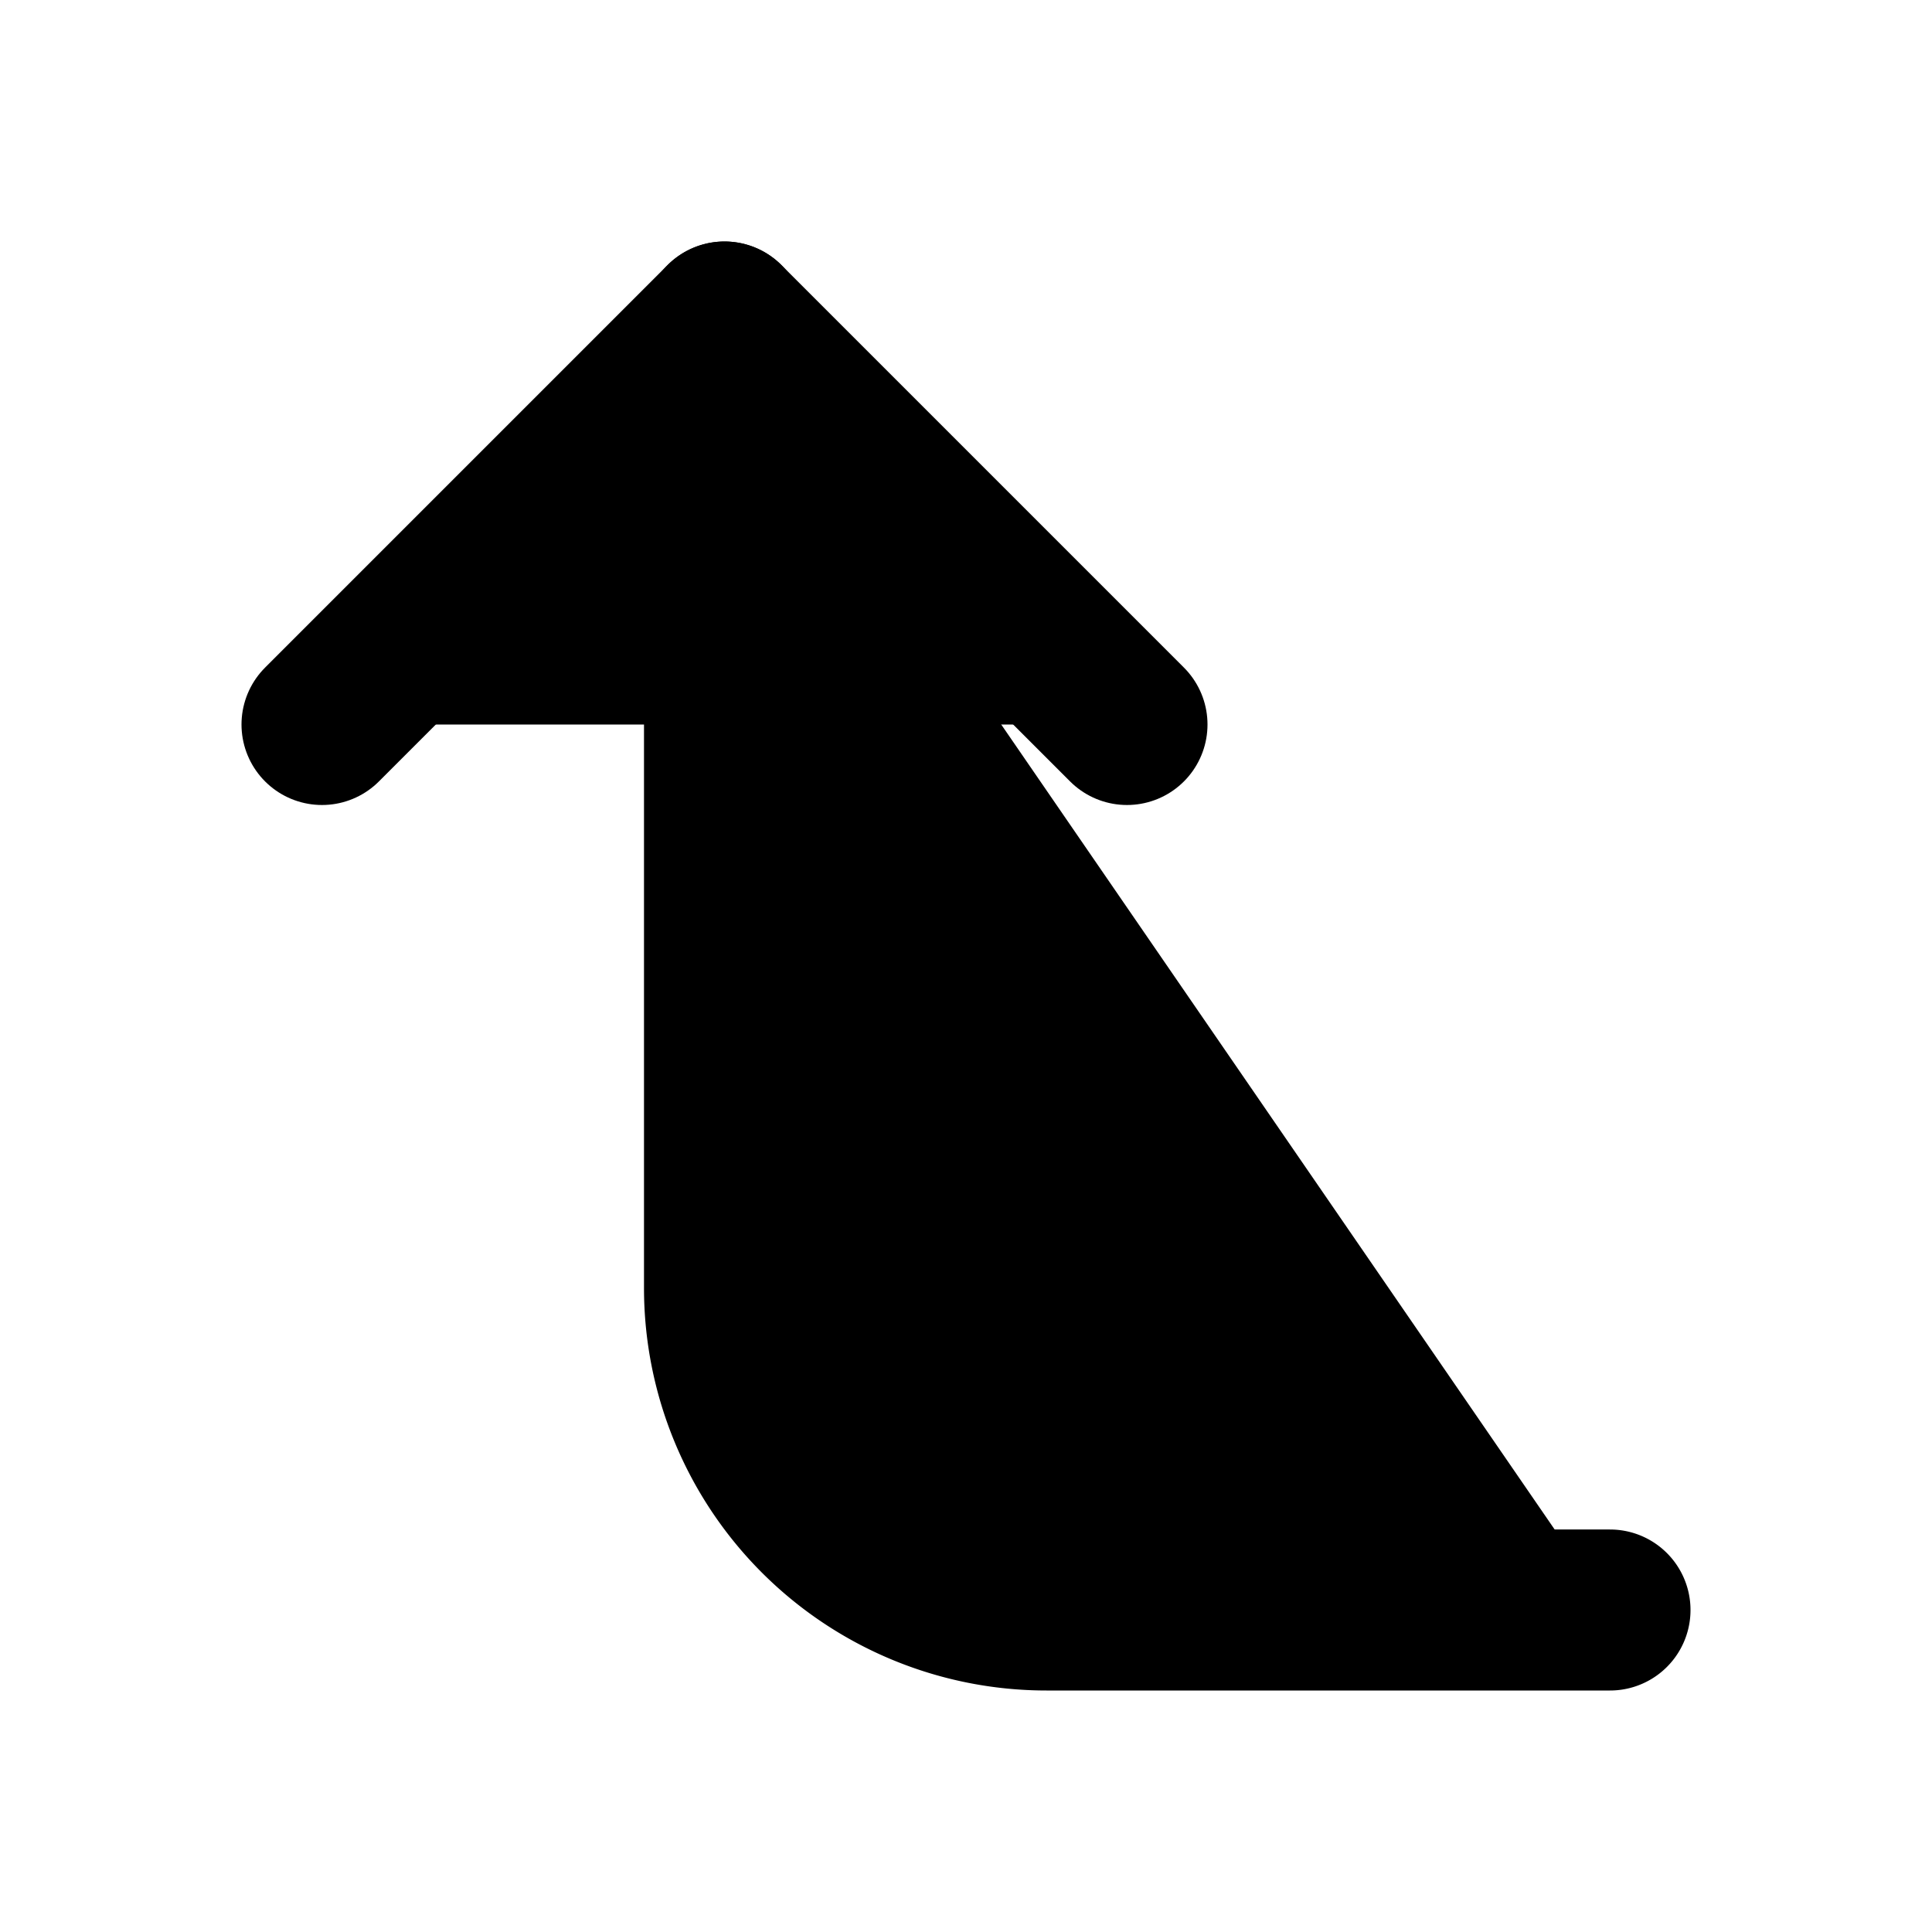 <svg xmlns="http://www.w3.org/2000/svg" stroke="currentColor" stroke-width="2" stroke-linecap="round" stroke-linejoin="round" viewBox="0 0 24 24" focusable="false" id="CornerLeftUpIcon">
  <path d="M14 9L9 4 4 9"></path>
  <path d="M20 20h-7a4 4 0 01-4-4V4"></path>
</svg>
